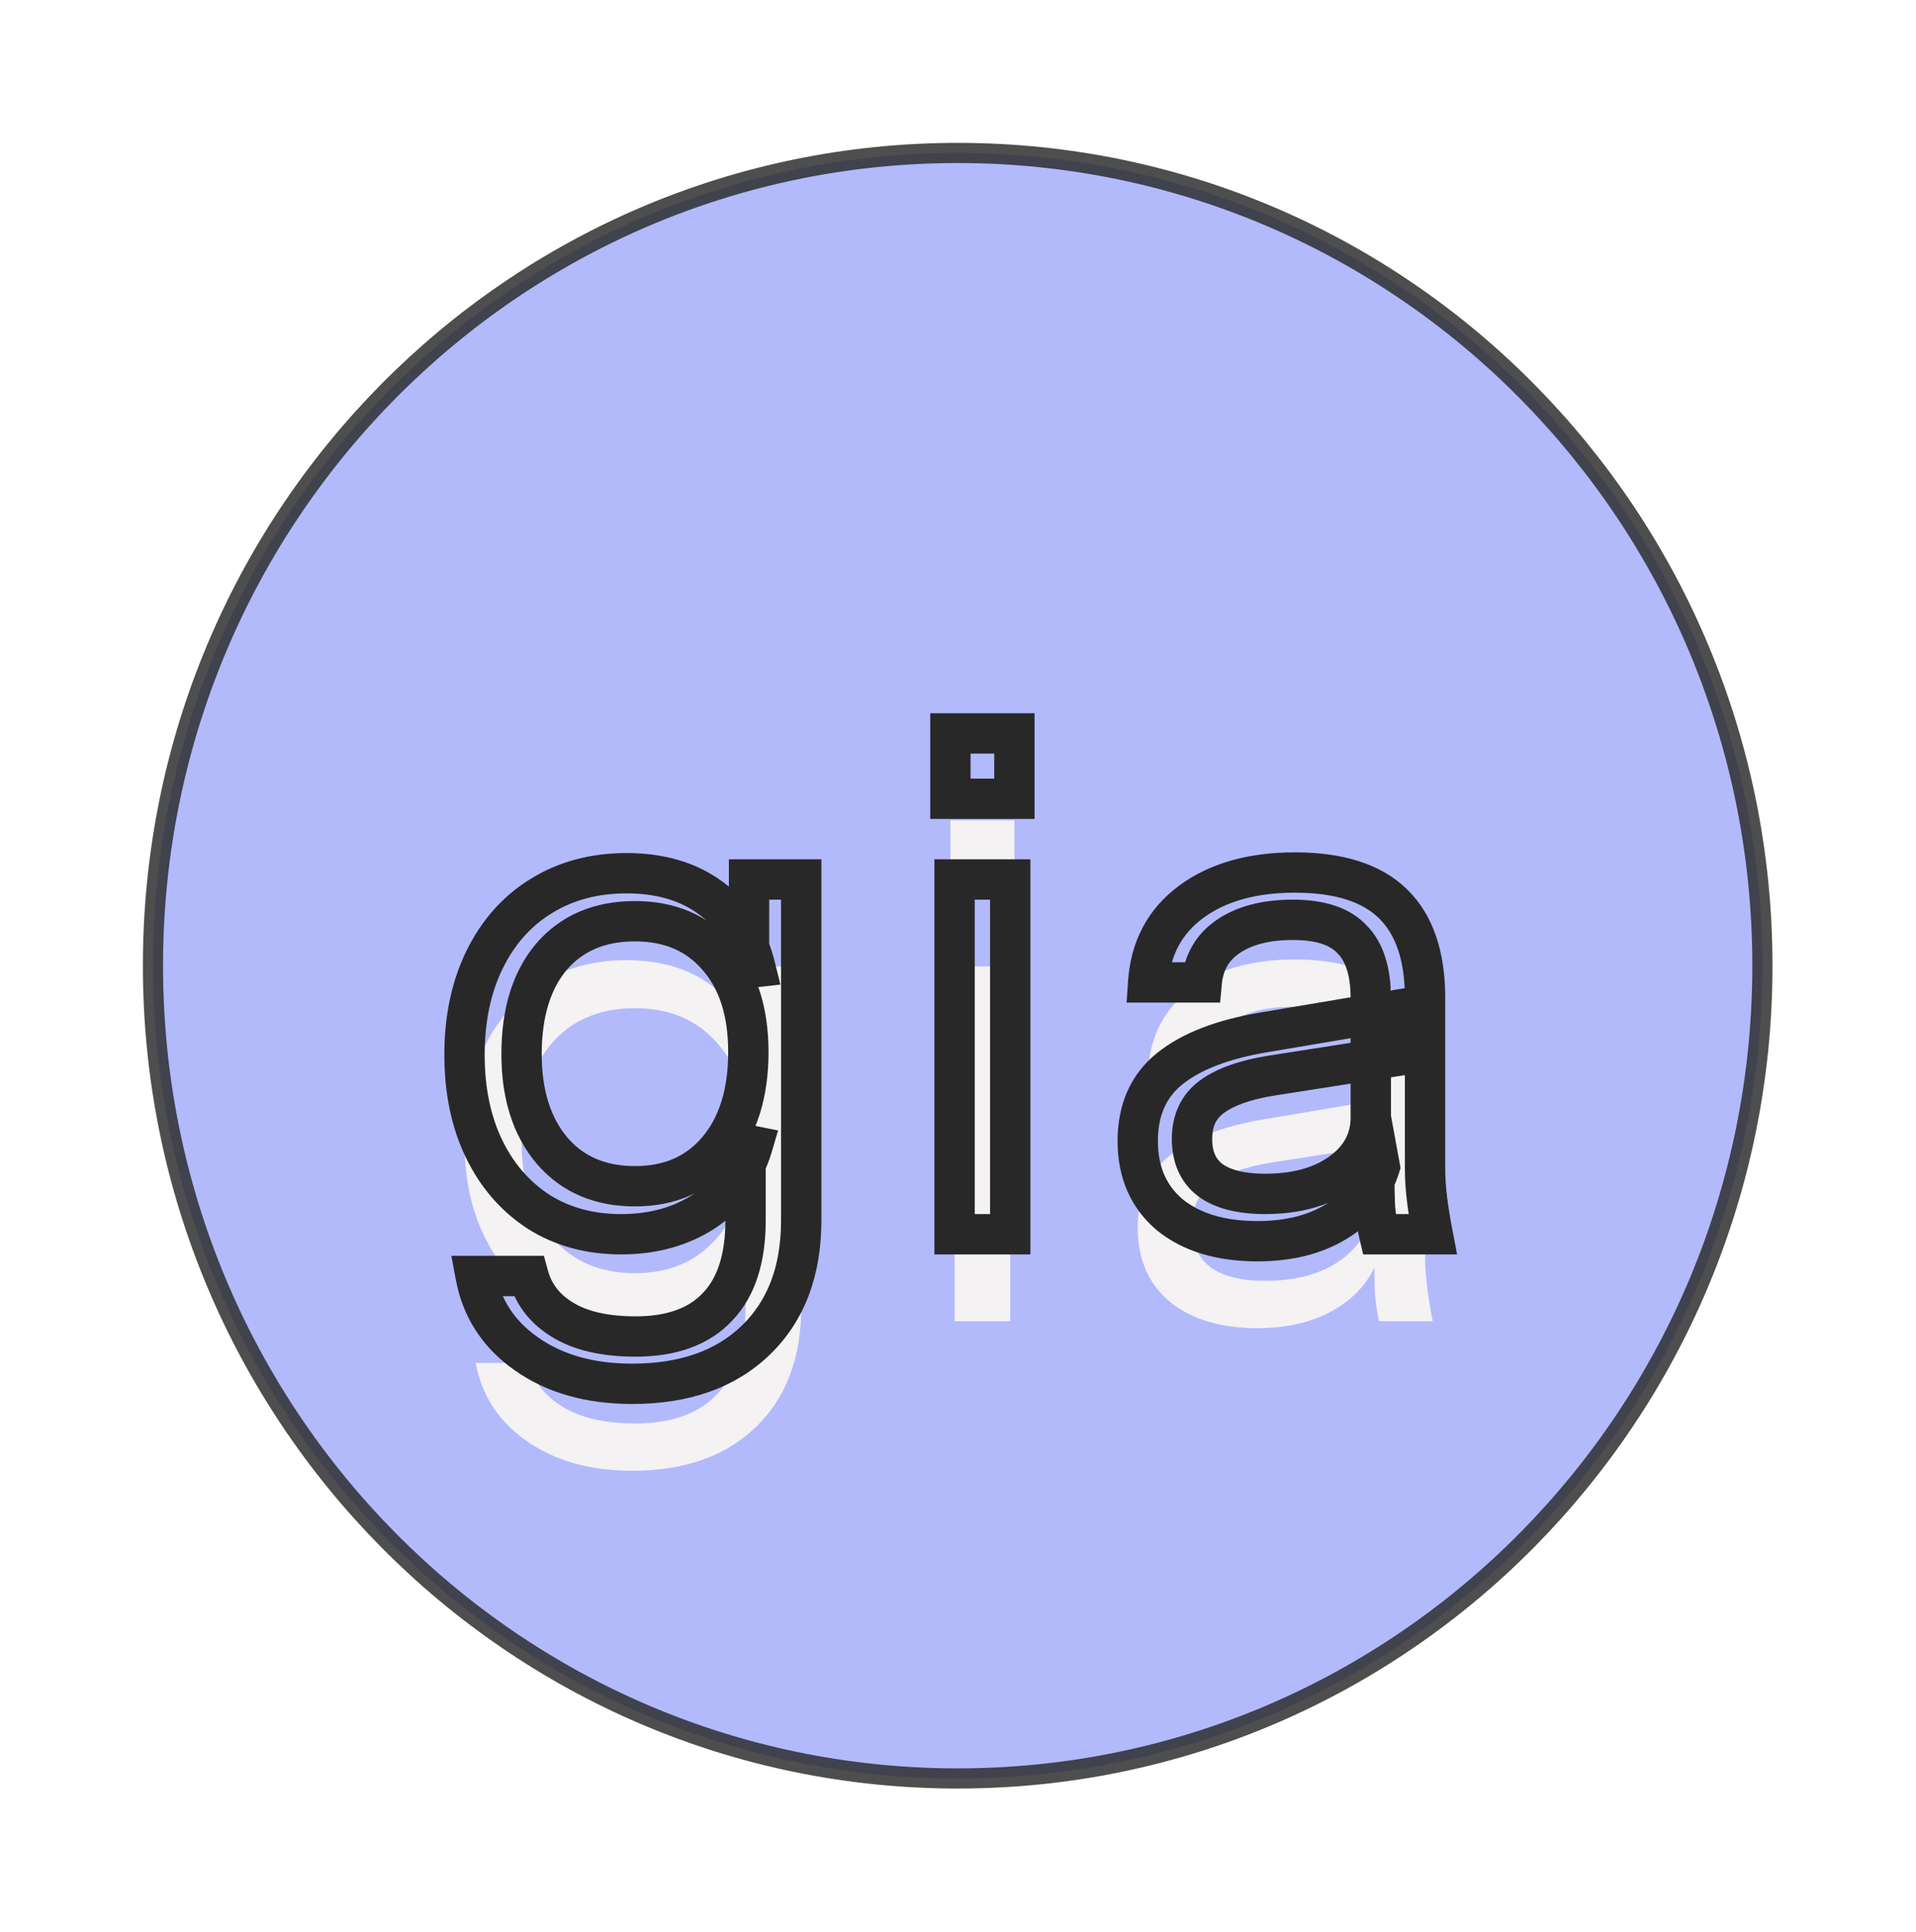 <svg width="475" height="479" viewBox="0 0 475 479" fill="none" xmlns="http://www.w3.org/2000/svg">
<path opacity="0.82" d="M237.421 37.921C347.626 37.921 436.921 128.16 436.921 239.421C436.921 350.683 347.626 440.921 237.421 440.921C127.217 440.921 37.921 350.683 37.921 239.421C37.921 128.16 127.217 37.921 237.421 37.921Z" fill="#8390FA" fill-opacity="0.75" stroke="#282829" stroke-width="5"/>
<g filter="url(#filter0_d_1_6723)">
<mask id="path-2-outside-1_1_6723" maskUnits="userSpaceOnUse" x="109.5" y="172" width="252" height="173" fill="black">
<rect fill="white" x="109.5" y="172" width="252" height="173"/>
<path d="M156.722 339.08C146.26 339.08 137.522 336.608 130.508 331.664C123.61 326.835 119.413 320.396 117.918 312.348H131.025C132.29 316.947 135.107 320.569 139.476 323.213C143.96 325.972 149.996 327.352 157.585 327.352C166.553 327.352 173.336 324.88 177.935 319.936C182.534 315.107 184.834 307.979 184.834 298.551V279.752L186.559 280.097C184.604 286.766 180.695 292.112 174.831 296.136C168.967 300.045 162.011 302 153.963 302C146.26 302 139.476 300.16 133.612 296.481C127.749 292.687 123.207 287.456 119.988 280.787C116.768 274.118 115.159 266.358 115.159 257.505C115.159 248.536 116.826 240.661 120.16 233.877C123.495 227.093 128.151 221.862 134.13 218.183C140.223 214.389 147.294 212.492 155.343 212.492C163.621 212.492 170.519 214.504 176.038 218.528C181.672 222.552 185.409 228.301 187.248 235.774L185.696 235.947V214.044H198.631V298.551C198.631 311.083 194.894 320.971 187.421 328.214C179.947 335.458 169.715 339.08 156.722 339.08ZM157.412 290.1C166.035 290.1 172.876 287.111 177.935 281.132C182.994 275.153 185.524 267.047 185.524 256.815C185.524 246.812 182.994 238.936 177.935 233.187C172.876 227.323 166.035 224.392 157.412 224.392C148.674 224.392 141.776 227.323 136.717 233.187C131.773 239.051 129.301 247.099 129.301 257.332C129.301 267.335 131.83 275.326 136.889 281.304C141.948 287.168 148.789 290.1 157.412 290.1ZM236.65 302V214.044H250.447V302H236.65ZM235.615 194.038V177.827H251.482V194.038H235.615ZM341.905 302C341.445 300.045 341.1 297.803 340.87 295.274C340.755 292.744 340.698 289.525 340.698 285.616H339.835V243.535C339.835 236.866 338.283 231.98 335.179 228.876C332.189 225.656 327.303 224.047 320.519 224.047C313.851 224.047 308.504 225.426 304.48 228.186C300.571 230.83 298.387 234.624 297.927 239.568H284.647C285.222 231.06 288.786 224.392 295.34 219.563C301.893 214.734 310.459 212.319 321.037 212.319C331.959 212.319 340.065 214.906 345.354 220.08C350.643 225.254 353.287 233.015 353.287 243.363V285.616C353.287 288.145 353.46 290.79 353.805 293.549C354.15 296.194 354.61 299.011 355.184 302H341.905ZM311.724 303.725C302.641 303.725 295.397 301.54 289.993 297.171C284.704 292.687 282.06 286.593 282.06 278.89C282.06 271.187 284.704 265.208 289.993 260.954C295.282 256.7 302.986 253.71 313.103 251.986L343.802 246.812V258.194L315.173 262.678C308.734 263.713 303.848 265.438 300.514 267.852C297.179 270.267 295.512 273.774 295.512 278.373C295.512 282.857 297.007 286.248 299.996 288.548C303.101 290.847 307.642 291.997 313.621 291.997C321.324 291.997 327.59 290.273 332.419 286.823C337.363 283.259 339.835 278.66 339.835 273.026L342.077 285.271C340.238 291.135 336.616 295.676 331.212 298.896C325.923 302.115 319.427 303.725 311.724 303.725Z"/>
</mask>
<g filter="url(#filter1_i_1_6723)">
<path d="M156.722 339.08C146.26 339.08 137.522 336.608 130.508 331.664C123.61 326.835 119.413 320.396 117.918 312.348H131.025C132.29 316.947 135.107 320.569 139.476 323.213C143.96 325.972 149.996 327.352 157.585 327.352C166.553 327.352 173.336 324.88 177.935 319.936C182.534 315.107 184.834 307.979 184.834 298.551V279.752L186.559 280.097C184.604 286.766 180.695 292.112 174.831 296.136C168.967 300.045 162.011 302 153.963 302C146.26 302 139.476 300.16 133.612 296.481C127.749 292.687 123.207 287.456 119.988 280.787C116.768 274.118 115.159 266.358 115.159 257.505C115.159 248.536 116.826 240.661 120.16 233.877C123.495 227.093 128.151 221.862 134.13 218.183C140.223 214.389 147.294 212.492 155.343 212.492C163.621 212.492 170.519 214.504 176.038 218.528C181.672 222.552 185.409 228.301 187.248 235.774L185.696 235.947V214.044H198.631V298.551C198.631 311.083 194.894 320.971 187.421 328.214C179.947 335.458 169.715 339.08 156.722 339.08ZM157.412 290.1C166.035 290.1 172.876 287.111 177.935 281.132C182.994 275.153 185.524 267.047 185.524 256.815C185.524 246.812 182.994 238.936 177.935 233.187C172.876 227.323 166.035 224.392 157.412 224.392C148.674 224.392 141.776 227.323 136.717 233.187C131.773 239.051 129.301 247.099 129.301 257.332C129.301 267.335 131.83 275.326 136.889 281.304C141.948 287.168 148.789 290.1 157.412 290.1ZM236.65 302V214.044H250.447V302H236.65ZM235.615 194.038V177.827H251.482V194.038H235.615ZM341.905 302C341.445 300.045 341.1 297.803 340.87 295.274C340.755 292.744 340.698 289.525 340.698 285.616H339.835V243.535C339.835 236.866 338.283 231.98 335.179 228.876C332.189 225.656 327.303 224.047 320.519 224.047C313.851 224.047 308.504 225.426 304.48 228.186C300.571 230.83 298.387 234.624 297.927 239.568H284.647C285.222 231.06 288.786 224.392 295.34 219.563C301.893 214.734 310.459 212.319 321.037 212.319C331.959 212.319 340.065 214.906 345.354 220.08C350.643 225.254 353.287 233.015 353.287 243.363V285.616C353.287 288.145 353.46 290.79 353.805 293.549C354.15 296.194 354.61 299.011 355.184 302H341.905ZM311.724 303.725C302.641 303.725 295.397 301.54 289.993 297.171C284.704 292.687 282.06 286.593 282.06 278.89C282.06 271.187 284.704 265.208 289.993 260.954C295.282 256.7 302.986 253.71 313.103 251.986L343.802 246.812V258.194L315.173 262.678C308.734 263.713 303.848 265.438 300.514 267.852C297.179 270.267 295.512 273.774 295.512 278.373C295.512 282.857 297.007 286.248 299.996 288.548C303.101 290.847 307.642 291.997 313.621 291.997C321.324 291.997 327.59 290.273 332.419 286.823C337.363 283.259 339.835 278.66 339.835 273.026L342.077 285.271C340.238 291.135 336.616 295.676 331.212 298.896C325.923 302.115 319.427 303.725 311.724 303.725Z" fill="#F4F2F3"/>
</g>
<path d="M130.508 331.664L133.389 327.577L133.382 327.572L133.375 327.568L130.508 331.664ZM117.918 312.348V307.348H111.904L113.002 313.261L117.918 312.348ZM131.025 312.348L135.846 311.022L134.836 307.348H131.025V312.348ZM139.476 323.213L142.097 318.955L142.081 318.945L142.065 318.935L139.476 323.213ZM177.935 319.936L174.315 316.488L174.294 316.509L174.274 316.531L177.935 319.936ZM184.834 279.752L185.815 274.849L179.834 273.653V279.752H184.834ZM186.559 280.097L191.357 281.504L192.892 276.265L187.539 275.194L186.559 280.097ZM174.831 296.136L177.605 300.297L177.633 300.278L177.66 300.259L174.831 296.136ZM133.612 296.481L130.896 300.679L130.925 300.698L130.955 300.716L133.612 296.481ZM119.988 280.787L115.485 282.961L115.485 282.961L119.988 280.787ZM120.16 233.877L124.647 236.083L124.647 236.083L120.16 233.877ZM134.13 218.183L136.75 222.441L136.761 222.434L136.773 222.427L134.13 218.183ZM176.038 218.528L173.092 222.568L173.112 222.582L173.132 222.596L176.038 218.528ZM187.248 235.774L187.801 240.744L193.466 240.114L192.103 234.579L187.248 235.774ZM185.696 235.947H180.696V241.533L186.248 240.916L185.696 235.947ZM185.696 214.044V209.044H180.696V214.044H185.696ZM198.631 214.044H203.631V209.044H198.631V214.044ZM187.421 328.214L190.901 331.805L190.901 331.805L187.421 328.214ZM177.935 233.187L174.15 236.453L174.166 236.472L174.182 236.49L177.935 233.187ZM136.717 233.187L132.931 229.921L132.912 229.943L132.894 229.964L136.717 233.187ZM136.889 281.304L133.072 284.534L133.088 284.552L133.103 284.571L136.889 281.304ZM156.722 339.08V334.08C147.061 334.08 139.389 331.807 133.389 327.577L130.508 331.664L127.627 335.75C135.654 341.409 145.458 344.08 156.722 344.08V339.08ZM130.508 331.664L133.375 327.568C127.516 323.466 124.082 318.154 122.834 311.435L117.918 312.348L113.002 313.261C114.744 322.638 119.703 330.203 127.641 335.76L130.508 331.664ZM117.918 312.348V317.348H131.025V312.348V307.348H117.918V312.348ZM131.025 312.348L126.204 313.674C127.834 319.598 131.509 324.235 136.887 327.49L139.476 323.213L142.065 318.935C138.705 316.902 136.747 314.295 135.846 311.022L131.025 312.348ZM139.476 323.213L136.856 327.471C142.402 330.884 149.457 332.352 157.585 332.352V327.352V322.352C150.536 322.352 145.518 321.06 142.097 318.955L139.476 323.213ZM157.585 327.352V332.352C167.465 332.352 175.769 329.606 181.596 323.342L177.935 319.936L174.274 316.531C170.903 320.154 165.641 322.352 157.585 322.352V327.352ZM177.935 319.936L181.556 323.384C187.35 317.301 189.834 308.729 189.834 298.551H184.834H179.834C179.834 307.228 177.719 312.914 174.315 316.488L177.935 319.936ZM184.834 298.551H189.834V279.752H184.834H179.834V298.551H184.834ZM184.834 279.752L183.853 284.655L185.578 285L186.559 280.097L187.539 275.194L185.815 274.849L184.834 279.752ZM186.559 280.097L181.76 278.691C180.138 284.226 176.94 288.625 172.002 292.014L174.831 296.136L177.66 300.259C184.449 295.6 189.07 289.305 191.357 281.504L186.559 280.097ZM174.831 296.136L172.058 291.976C167.128 295.263 161.169 297 153.963 297V302V307C162.854 307 170.807 304.828 177.605 300.297L174.831 296.136ZM153.963 302V297C147.09 297 141.249 295.37 136.27 292.246L133.612 296.481L130.955 300.716C137.703 304.95 145.429 307 153.963 307V302ZM133.612 296.481L136.329 292.283C131.282 289.018 127.336 284.508 124.491 278.613L119.988 280.787L115.485 282.961C119.078 290.403 124.216 296.356 130.896 300.679L133.612 296.481ZM119.988 280.787L124.491 278.613C121.656 272.742 120.159 265.75 120.159 257.505H115.159H110.159C110.159 266.965 111.881 275.494 115.485 282.961L119.988 280.787ZM115.159 257.505H120.159C120.159 249.16 121.708 242.063 124.647 236.083L120.16 233.877L115.673 231.671C111.944 239.258 110.159 247.913 110.159 257.505H115.159ZM120.16 233.877L124.647 236.083C127.599 230.078 131.637 225.588 136.75 222.441L134.13 218.183L131.509 213.925C124.665 218.136 119.39 224.109 115.673 231.671L120.16 233.877ZM134.13 218.183L136.773 222.427C141.98 219.185 148.112 217.492 155.343 217.492V212.492V207.492C146.477 207.492 138.467 209.592 131.487 213.938L134.13 218.183ZM155.343 212.492V217.492C162.792 217.492 168.598 219.29 173.092 222.568L176.038 218.528L178.984 214.488C172.441 209.717 164.45 207.492 155.343 207.492V212.492ZM176.038 218.528L173.132 222.596C177.684 225.848 180.805 230.517 182.393 236.969L187.248 235.774L192.103 234.579C190.013 226.084 185.661 219.256 178.945 214.459L176.038 218.528ZM187.248 235.774L186.696 230.805L185.144 230.977L185.696 235.947L186.248 240.916L187.801 240.744L187.248 235.774ZM185.696 235.947H190.696V214.044H185.696H180.696V235.947H185.696ZM185.696 214.044V219.044H198.631V214.044V209.044H185.696V214.044ZM198.631 214.044H193.631V298.551H198.631H203.631V214.044H198.631ZM198.631 298.551H193.631C193.631 310.027 190.248 318.511 183.941 324.624L187.421 328.214L190.901 331.805C199.54 323.431 203.631 312.139 203.631 298.551H198.631ZM187.421 328.214L183.941 324.624C177.619 330.752 168.755 334.08 156.722 334.08V339.08V344.08C170.674 344.08 182.276 340.164 190.901 331.805L187.421 328.214ZM157.412 290.1V295.1C167.338 295.1 175.64 291.585 181.752 284.362L177.935 281.132L174.118 277.902C170.113 282.636 164.733 285.1 157.412 285.1V290.1ZM177.935 281.132L181.752 284.362C187.783 277.234 190.524 267.862 190.524 256.815H185.524H180.524C180.524 266.233 178.205 273.072 174.118 277.902L177.935 281.132ZM185.524 256.815H190.524C190.524 245.976 187.771 236.796 181.689 229.884L177.935 233.187L174.182 236.49C178.218 241.076 180.524 247.648 180.524 256.815H185.524ZM177.935 233.187L181.721 229.921C175.598 222.824 167.304 219.392 157.412 219.392V224.392V229.392C164.767 229.392 170.155 231.823 174.15 236.453L177.935 233.187ZM157.412 224.392V219.392C147.429 219.392 139.068 222.808 132.931 229.921L136.717 233.187L140.502 236.453C144.483 231.839 149.92 229.392 157.412 229.392V224.392ZM136.717 233.187L132.894 229.964C126.968 236.993 124.301 246.317 124.301 257.332H129.301H134.301C134.301 247.882 136.578 241.109 140.539 236.41L136.717 233.187ZM129.301 257.332H124.301C124.301 268.182 127.058 277.426 133.072 284.534L136.889 281.304L140.706 278.075C136.603 273.226 134.301 266.488 134.301 257.332H129.301ZM136.889 281.304L133.103 284.571C139.227 291.668 147.52 295.1 157.412 295.1V290.1V285.1C150.058 285.1 144.669 282.668 140.675 278.038L136.889 281.304ZM236.65 302H231.65V307H236.65V302ZM236.65 214.044V209.044H231.65V214.044H236.65ZM250.447 214.044H255.447V209.044H250.447V214.044ZM250.447 302V307H255.447V302H250.447ZM235.615 194.038H230.615V199.038H235.615V194.038ZM235.615 177.827V172.827H230.615V177.827H235.615ZM251.482 177.827H256.482V172.827H251.482V177.827ZM251.482 194.038V199.038H256.482V194.038H251.482ZM236.65 302H241.65V214.044H236.65H231.65V302H236.65ZM236.65 214.044V219.044H250.447V214.044V209.044H236.65V214.044ZM250.447 214.044H245.447V302H250.447H255.447V214.044H250.447ZM250.447 302V297H236.65V302V307H250.447V302ZM235.615 194.038H240.615V177.827H235.615H230.615V194.038H235.615ZM235.615 177.827V182.827H251.482V177.827V172.827H235.615V177.827ZM251.482 177.827H246.482V194.038H251.482H256.482V177.827H251.482ZM251.482 194.038V189.038H235.615V194.038V199.038H251.482V194.038ZM341.905 302L337.038 303.145L337.945 307H341.905V302ZM340.87 295.274L335.875 295.501L335.88 295.614L335.891 295.727L340.87 295.274ZM340.698 285.616H345.698V280.616H340.698V285.616ZM339.835 285.616H334.835V290.616H339.835V285.616ZM335.179 228.876L331.515 232.278L331.578 232.346L331.643 232.411L335.179 228.876ZM304.48 228.186L307.282 232.327L307.295 232.318L307.308 232.309L304.48 228.186ZM297.927 239.568V244.568H302.483L302.905 240.031L297.927 239.568ZM284.647 239.568L279.658 239.231L279.298 244.568H284.647V239.568ZM295.34 219.563L298.306 223.588L298.306 223.588L295.34 219.563ZM345.354 220.08L348.851 216.506L345.354 220.08ZM353.805 293.549L348.843 294.169L348.845 294.183L348.847 294.196L353.805 293.549ZM355.184 302V307H361.238L360.094 301.056L355.184 302ZM289.993 297.171L286.76 300.985L286.804 301.023L286.85 301.059L289.993 297.171ZM313.103 251.986L312.272 247.055L312.263 247.057L313.103 251.986ZM343.802 246.812H348.802V240.899L342.971 241.881L343.802 246.812ZM343.802 258.194L344.576 263.134L348.802 262.472V258.194H343.802ZM315.173 262.678L314.399 257.739L314.389 257.74L314.38 257.742L315.173 262.678ZM300.514 267.852L297.581 263.803L297.581 263.803L300.514 267.852ZM299.996 288.548L296.948 292.511L296.984 292.539L297.02 292.566L299.996 288.548ZM332.419 286.823L335.325 290.892L335.334 290.886L335.343 290.879L332.419 286.823ZM339.835 273.026L344.753 272.126L334.835 273.026H339.835ZM342.077 285.271L346.848 286.768L347.218 285.587L346.995 284.371L342.077 285.271ZM331.212 298.896L328.653 294.6L328.633 294.612L328.612 294.625L331.212 298.896ZM341.905 302L346.772 300.855C346.377 299.179 346.063 297.175 345.849 294.821L340.87 295.274L335.891 295.727C336.136 298.431 336.512 300.912 337.038 303.145L341.905 302ZM340.87 295.274L345.865 295.047C345.755 292.622 345.698 289.485 345.698 285.616H340.698H335.698C335.698 289.565 335.755 292.867 335.875 295.501L340.87 295.274ZM340.698 285.616V280.616H339.835V285.616V290.616H340.698V285.616ZM339.835 285.616H344.835V243.535H339.835H334.835V285.616H339.835ZM339.835 243.535H344.835C344.835 236.217 343.145 229.771 338.714 225.34L335.179 228.876L331.643 232.411C333.421 234.189 334.835 237.516 334.835 243.535H339.835ZM335.179 228.876L338.843 225.473C334.497 220.793 327.946 219.047 320.519 219.047V224.047V229.047C326.66 229.047 329.882 230.519 331.515 232.278L335.179 228.876ZM320.519 224.047V219.047C313.202 219.047 306.764 220.557 301.653 224.062L304.48 228.186L307.308 232.309C310.245 230.296 314.499 229.047 320.519 229.047V224.047ZM304.48 228.186L301.679 224.044C296.458 227.576 293.538 232.76 292.948 239.105L297.927 239.568L302.905 240.031C303.235 236.488 304.685 234.084 307.282 232.327L304.48 228.186ZM297.927 239.568V234.568H284.647V239.568V244.568H297.927V239.568ZM284.647 239.568L289.636 239.905C290.117 232.784 292.999 227.498 298.306 223.588L295.34 219.563L292.374 215.537C284.573 221.285 280.327 229.336 279.658 239.231L284.647 239.568ZM295.34 219.563L298.306 223.588C303.774 219.558 311.207 217.319 321.037 217.319V212.319V207.319C309.711 207.319 300.012 209.909 292.374 215.537L295.34 219.563ZM321.037 212.319V217.319C331.269 217.319 337.867 219.75 341.858 223.654L345.354 220.08L348.851 216.506C342.264 210.062 332.649 207.319 321.037 207.319V212.319ZM345.354 220.08L341.858 223.654C345.854 227.564 348.287 233.814 348.287 243.363H353.287H358.287C358.287 232.216 355.432 222.944 348.851 216.506L345.354 220.08ZM353.287 243.363H348.287V285.616H353.287H358.287V243.363H353.287ZM353.287 285.616H348.287C348.287 288.372 348.475 291.224 348.843 294.169L353.805 293.549L358.766 292.929C358.444 290.355 358.287 287.919 358.287 285.616H353.287ZM353.805 293.549L348.847 294.196C349.206 296.953 349.683 299.87 350.274 302.944L355.184 302L360.094 301.056C359.536 298.152 359.093 295.435 358.763 292.903L353.805 293.549ZM355.184 302V297H341.905V302V307H355.184V302ZM311.724 303.725V298.725C303.43 298.725 297.41 296.737 293.137 293.283L289.993 297.171L286.85 301.059C293.385 306.343 301.851 308.725 311.724 308.725V303.725ZM289.993 297.171L293.227 293.357C289.191 289.936 287.06 285.308 287.06 278.89H282.06H277.06C277.06 287.879 280.218 295.438 286.76 300.985L289.993 297.171ZM282.06 278.89H287.06C287.06 272.47 289.187 268.019 293.127 264.85L289.993 260.954L286.86 257.058C280.222 262.397 277.06 269.903 277.06 278.89H282.06ZM289.993 260.954L293.127 264.85C297.497 261.335 304.27 258.564 313.944 256.915L313.103 251.986L312.263 247.057C301.701 248.857 293.068 252.064 286.86 257.058L289.993 260.954ZM313.103 251.986L313.934 256.916L344.633 251.742L343.802 246.812L342.971 241.881L312.272 247.055L313.103 251.986ZM343.802 246.812H338.802V258.194H343.802H348.802V246.812H343.802ZM343.802 258.194L343.028 253.255L314.399 257.739L315.173 262.678L315.947 267.618L344.576 263.134L343.802 258.194ZM315.173 262.678L314.38 257.742C307.573 258.836 301.814 260.738 297.581 263.803L300.514 267.852L303.446 271.902C305.882 270.138 309.896 268.591 315.966 267.615L315.173 262.678ZM300.514 267.852L297.581 263.803C292.782 267.278 290.512 272.387 290.512 278.373H295.512H300.512C300.512 275.16 301.577 273.256 303.446 271.902L300.514 267.852ZM295.512 278.373H290.512C290.512 284.08 292.489 289.081 296.948 292.511L299.996 288.548L303.045 284.585C301.525 283.416 300.512 281.633 300.512 278.373H295.512ZM299.996 288.548L297.02 292.566C301.342 295.767 307.12 296.997 313.621 296.997V291.997V286.997C308.164 286.997 304.859 285.928 302.972 284.53L299.996 288.548ZM313.621 291.997V296.997C322.057 296.997 329.427 295.105 335.325 290.892L332.419 286.823L329.513 282.755C325.753 285.44 320.592 286.997 313.621 286.997V291.997ZM332.419 286.823L335.343 290.879C341.466 286.465 344.835 280.415 344.835 273.026H339.835H334.835C334.835 276.905 333.26 280.053 329.495 282.767L332.419 286.823ZM339.835 273.026L334.917 273.927L337.159 286.172L342.077 285.271L346.995 284.371L344.753 272.126L339.835 273.026ZM342.077 285.271L337.306 283.774C335.844 288.435 333.028 291.994 328.653 294.6L331.212 298.896L333.771 303.191C340.204 299.359 344.631 293.835 346.848 286.768L342.077 285.271ZM331.212 298.896L328.612 294.625C324.277 297.263 318.733 298.725 311.724 298.725V303.725V308.725C320.121 308.725 327.569 306.967 333.812 303.167L331.212 298.896Z" fill="#282829" mask="url(#path-2-outside-1_1_6723)"/>
</g>
<defs>
<filter id="filter0_d_1_6723" x="51" y="134" width="372" height="329" filterUnits="userSpaceOnUse" color-interpolation-filters="sRGB">
<feFlood flood-opacity="0" result="BackgroundImageFix"/>
<feColorMatrix in="SourceAlpha" type="matrix" values="0 0 0 0 0 0 0 0 0 0 0 0 0 0 0 0 0 0 127 0" result="hardAlpha"/>
<feOffset dy="4"/>
<feGaussianBlur stdDeviation="2"/>
<feComposite in2="hardAlpha" operator="out"/>
<feColorMatrix type="matrix" values="0 0 0 0 0.936 0 0 0 0 0.881 0 0 0 0 0.892 0 0 0 1 0"/>
<feBlend mode="normal" in2="BackgroundImageFix" result="effect1_dropShadow_1_6723"/>
<feBlend mode="normal" in="SourceGraphic" in2="effect1_dropShadow_1_6723" result="shape"/>
</filter>
<filter id="filter1_i_1_6723" x="110.159" y="172.827" width="251.079" height="192.811" filterUnits="userSpaceOnUse" color-interpolation-filters="sRGB">
<feFlood flood-opacity="0" result="BackgroundImageFix"/>
<feBlend mode="normal" in="SourceGraphic" in2="BackgroundImageFix" result="shape"/>
<feColorMatrix in="SourceAlpha" type="matrix" values="0 0 0 0 0 0 0 0 0 0 0 0 0 0 0 0 0 0 127 0" result="hardAlpha"/>
<feOffset dy="21.558"/>
<feGaussianBlur stdDeviation="10.779"/>
<feComposite in2="hardAlpha" operator="arithmetic" k2="-1" k3="1"/>
<feColorMatrix type="matrix" values="0 0 0 0 0.976 0 0 0 0 0.957 0 0 0 0 0.961 0 0 0 0.25 0"/>
<feBlend mode="normal" in2="shape" result="effect1_innerShadow_1_6723"/>
</filter>
</defs>
</svg>

